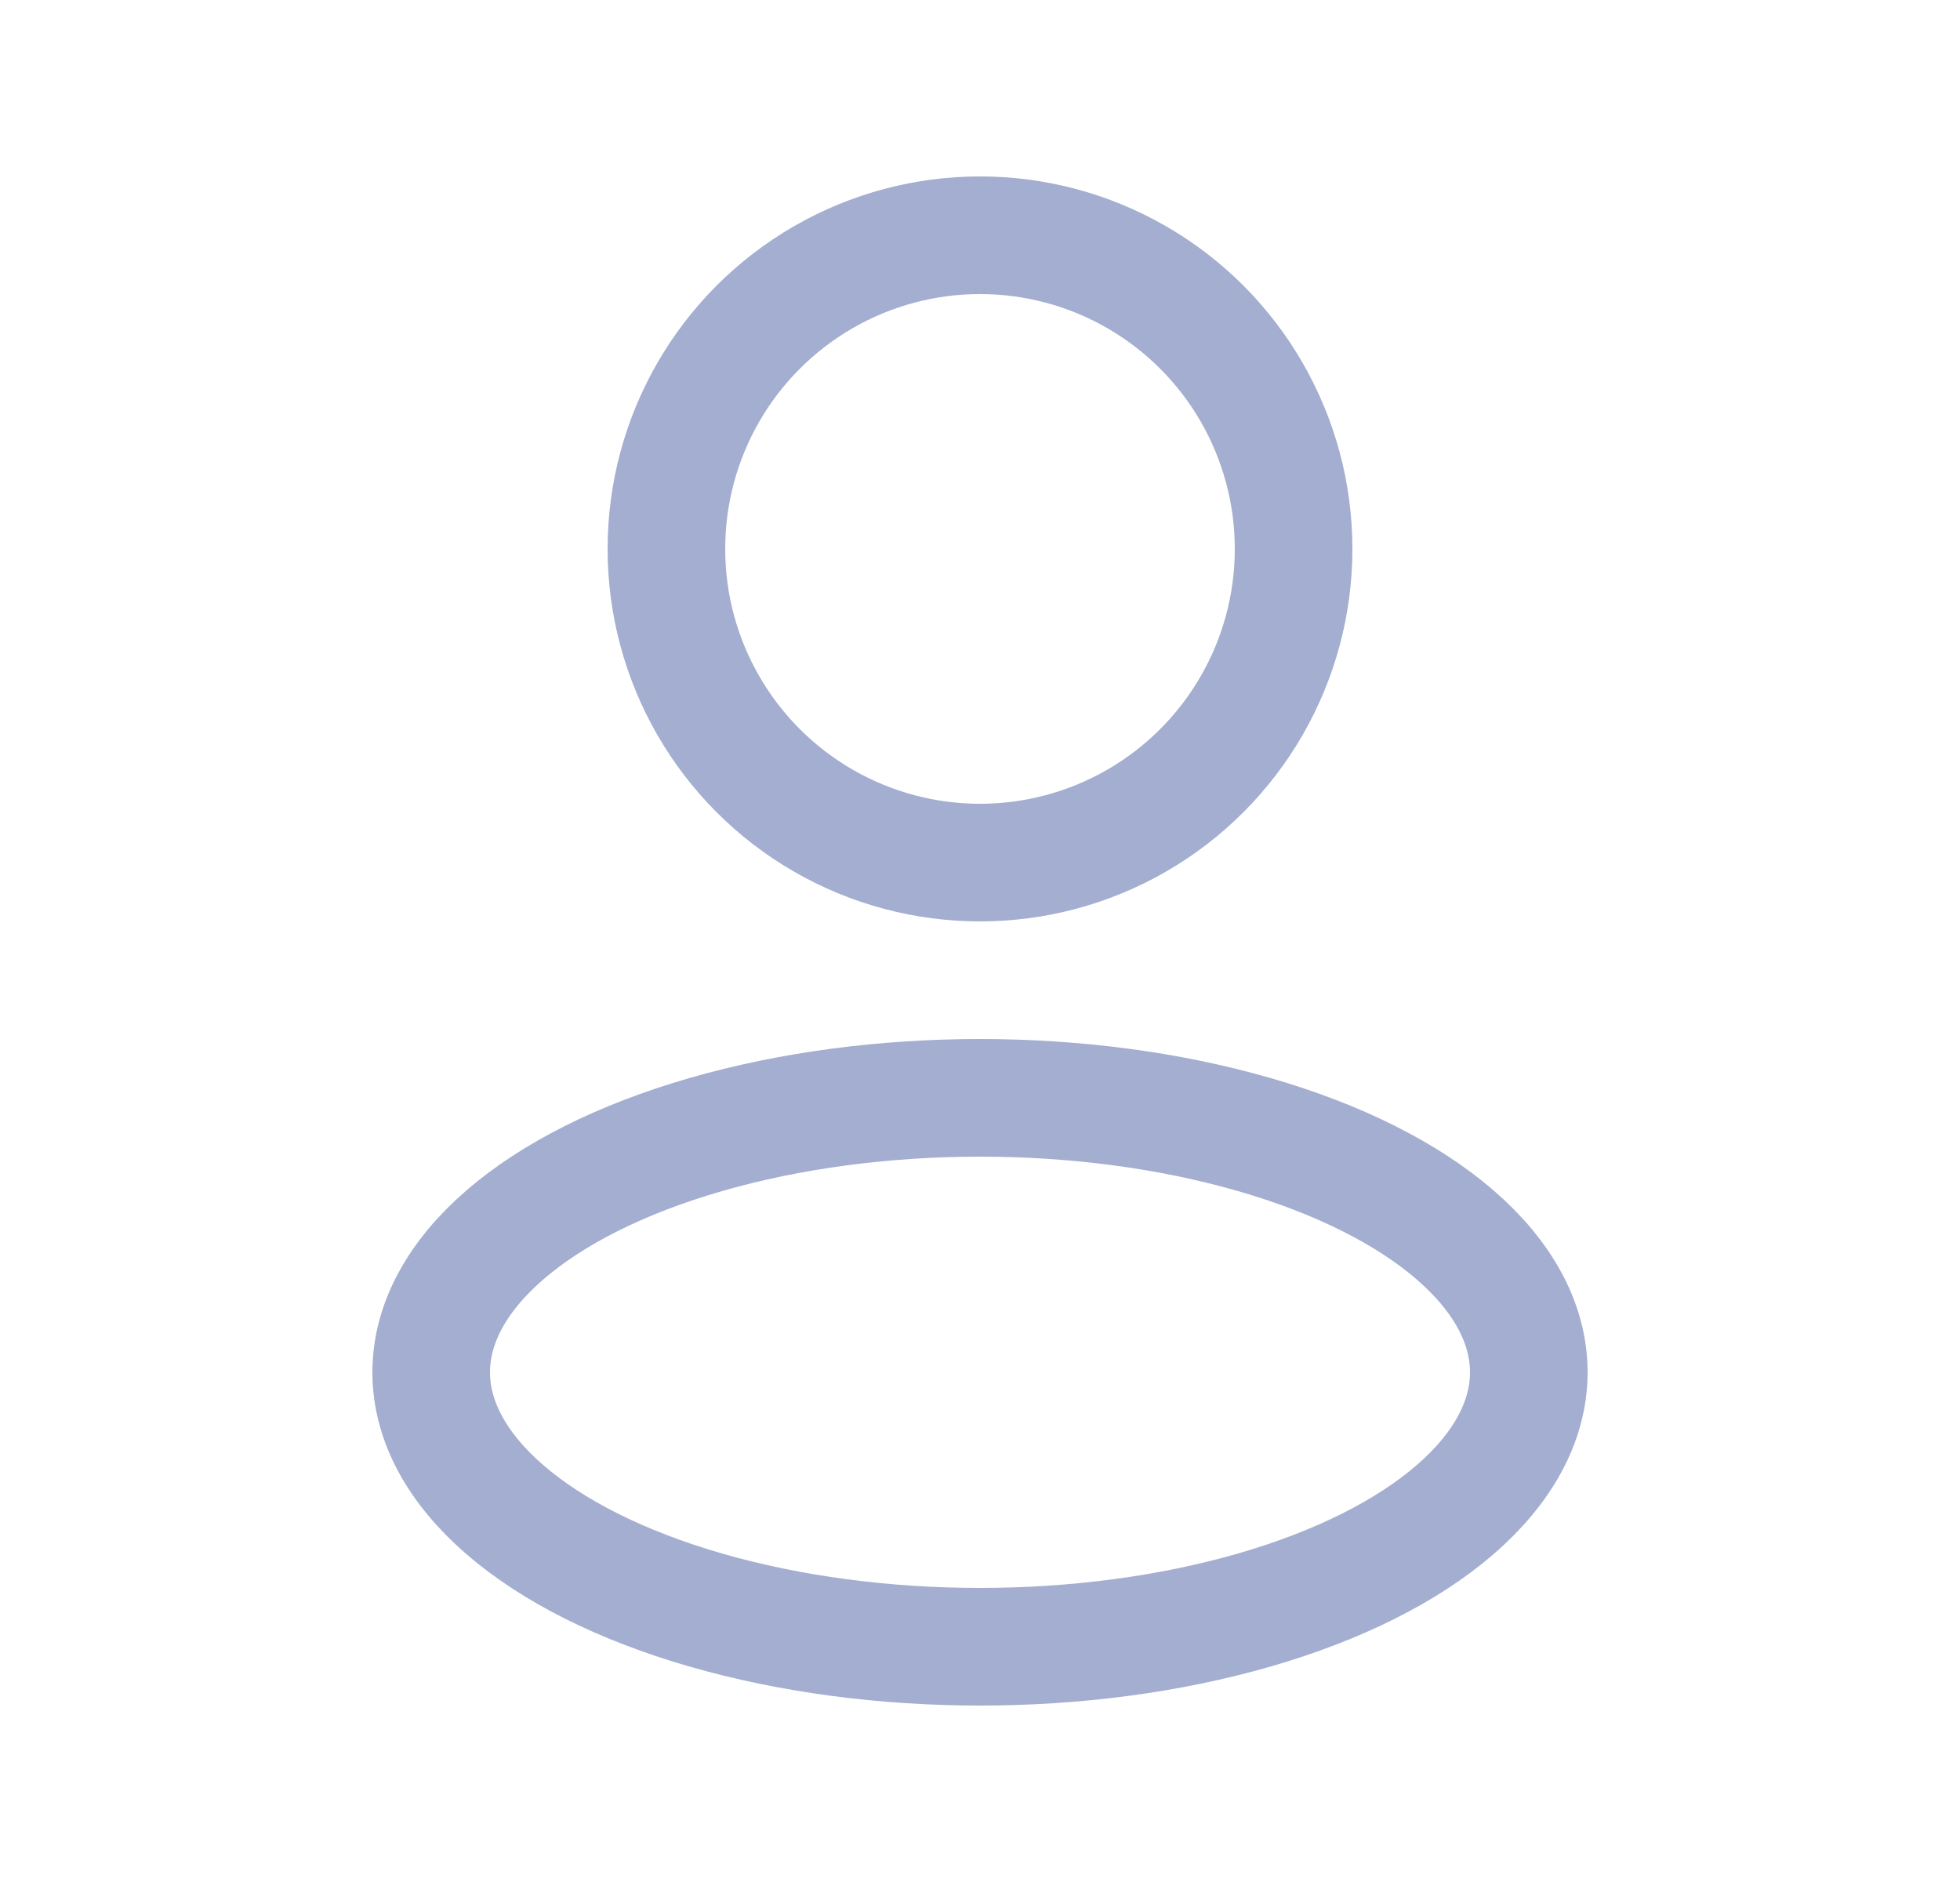 <svg width="25" height="24" viewBox="0 0 25 24" fill="none" xmlns="http://www.w3.org/2000/svg">
<ellipse cx="12.5" cy="17.5" rx="7" ry="3.5" stroke="#A3AED0" stroke-width="1.5" stroke-linejoin="round"/>
<circle cx="12.5" cy="7" r="4" stroke="#A3AED0" stroke-width="1.5" stroke-linejoin="round"/>
</svg>
